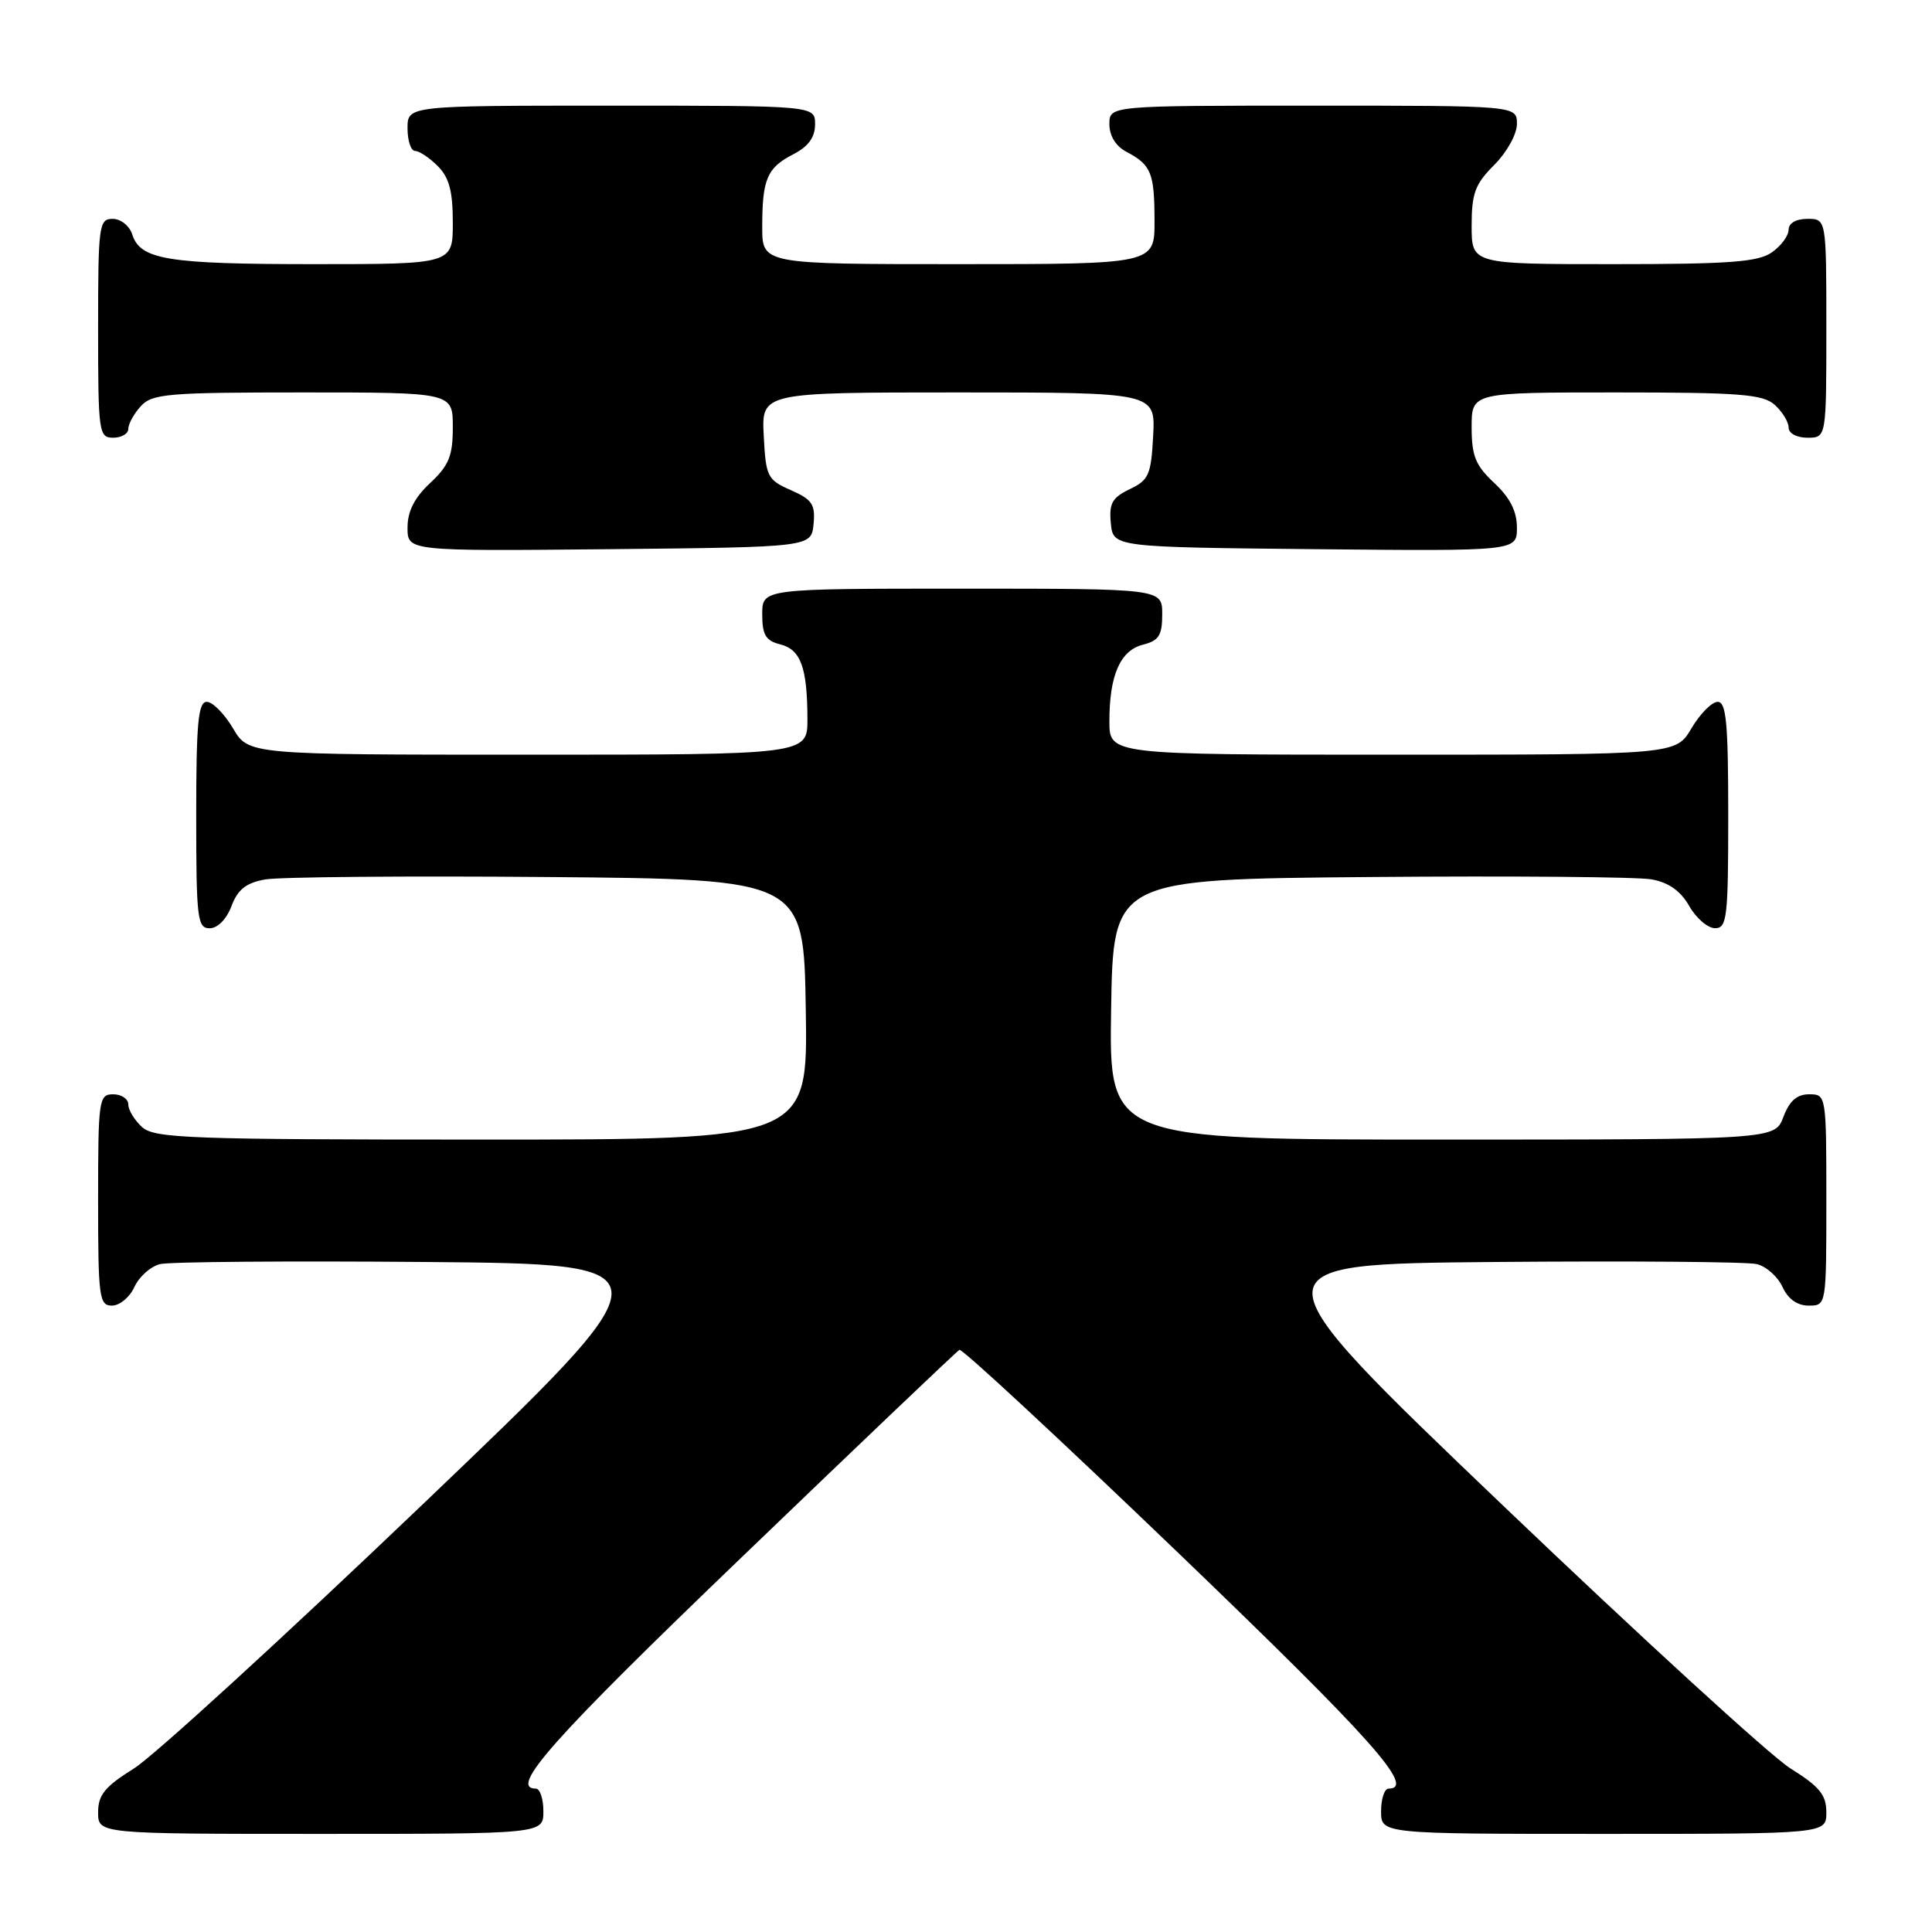 <?xml version="1.0" encoding="UTF-8" standalone="no"?>
<!DOCTYPE svg PUBLIC "-//W3C//DTD SVG 1.1//EN" "http://www.w3.org/Graphics/SVG/1.1/DTD/svg11.dtd" >
<svg xmlns="http://www.w3.org/2000/svg" xmlns:xlink="http://www.w3.org/1999/xlink" version="1.1" viewBox="0 0 256 256">
 <g >
 <path fill="currentColor"
d=" M 72.00 240.00 C 72.00 238.35 71.55 237.00 71.00 237.00 C 67.36 237.00 73.17 230.46 98.26 206.36 C 113.79 191.43 126.78 179.05 127.13 178.86 C 127.47 178.66 140.63 190.88 156.37 206.00 C 181.79 230.43 187.65 237.00 184.00 237.00 C 183.45 237.00 183.00 238.35 183.00 240.00 C 183.00 243.00 183.00 243.00 212.50 243.00 C 242.00 243.00 242.00 243.00 242.00 240.15 C 242.00 237.83 241.11 236.74 237.25 234.33 C 234.64 232.70 217.47 216.99 199.09 199.43 C 165.68 167.50 165.68 167.50 198.09 167.22 C 215.92 167.07 231.53 167.19 232.78 167.50 C 234.04 167.80 235.57 169.17 236.19 170.53 C 236.93 172.13 238.14 173.00 239.66 173.00 C 242.00 173.00 242.00 173.00 242.00 159.00 C 242.00 145.09 241.98 145.00 239.72 145.00 C 238.10 145.00 237.11 145.87 236.31 148.00 C 235.17 151.00 235.17 151.00 191.06 151.00 C 146.95 151.00 146.95 151.00 147.23 133.75 C 147.50 116.50 147.50 116.50 181.50 116.21 C 200.20 116.05 217.00 116.19 218.83 116.52 C 221.11 116.93 222.69 118.05 223.83 120.05 C 224.75 121.67 226.29 122.99 227.25 122.99 C 228.84 123.00 229.00 121.62 229.00 108.00 C 229.00 95.80 228.74 93.00 227.60 93.00 C 226.83 93.00 225.27 94.58 224.13 96.50 C 222.07 100.00 222.07 100.00 184.53 100.00 C 147.00 100.00 147.00 100.00 147.00 95.57 C 147.00 89.46 148.44 86.18 151.46 85.42 C 153.56 84.89 154.00 84.19 154.00 81.39 C 154.00 78.00 154.00 78.00 127.50 78.00 C 101.00 78.00 101.00 78.00 101.00 81.39 C 101.00 84.13 101.46 84.90 103.38 85.38 C 106.10 86.06 106.97 88.44 106.99 95.25 C 107.00 100.00 107.00 100.00 69.97 100.00 C 32.93 100.00 32.93 100.00 30.87 96.50 C 29.73 94.58 28.17 93.00 27.40 93.00 C 26.26 93.00 26.00 95.80 26.00 108.00 C 26.00 121.72 26.15 123.00 27.78 123.00 C 28.83 123.00 30.02 121.80 30.67 120.07 C 31.50 117.86 32.61 116.98 35.14 116.53 C 36.99 116.20 53.80 116.05 72.50 116.21 C 106.50 116.50 106.50 116.50 106.77 133.75 C 107.05 151.00 107.05 151.00 63.85 151.00 C 25.06 151.00 20.47 150.83 18.83 149.35 C 17.82 148.43 17.00 147.08 17.00 146.35 C 17.00 145.61 16.10 145.00 15.00 145.00 C 13.10 145.00 13.00 145.67 13.00 159.00 C 13.00 171.93 13.14 173.00 14.84 173.00 C 15.85 173.00 17.19 171.89 17.81 170.53 C 18.43 169.17 19.96 167.80 21.22 167.50 C 22.47 167.19 38.31 167.07 56.41 167.22 C 89.32 167.50 89.32 167.50 55.91 199.43 C 37.53 216.99 20.36 232.70 17.75 234.33 C 13.89 236.74 13.00 237.83 13.00 240.15 C 13.00 243.00 13.00 243.00 42.50 243.00 C 72.00 243.00 72.00 243.00 72.00 240.00 Z  M 107.80 69.45 C 108.05 66.84 107.62 66.19 104.80 64.95 C 101.68 63.58 101.48 63.18 101.20 57.75 C 100.90 52.00 100.90 52.00 127.00 52.00 C 153.10 52.00 153.10 52.00 152.80 57.74 C 152.53 62.91 152.22 63.62 149.69 64.82 C 147.36 65.94 146.94 66.70 147.19 69.33 C 147.50 72.50 147.50 72.50 174.25 72.77 C 201.00 73.03 201.00 73.03 201.00 69.92 C 201.00 67.75 200.09 65.95 198.00 64.00 C 195.51 61.67 195.00 60.42 195.00 56.60 C 195.00 52.00 195.00 52.00 214.17 52.00 C 230.61 52.00 233.60 52.24 235.17 53.65 C 236.18 54.57 237.00 55.92 237.00 56.65 C 237.00 57.42 238.07 58.00 239.50 58.00 C 242.00 58.00 242.00 58.00 242.00 43.50 C 242.00 29.00 242.00 29.00 239.50 29.00 C 237.99 29.00 237.00 29.57 237.00 30.44 C 237.00 31.24 236.00 32.59 234.78 33.44 C 232.96 34.72 229.15 35.00 213.78 35.00 C 195.00 35.00 195.00 35.00 195.00 29.92 C 195.00 25.62 195.45 24.39 198.00 21.85 C 199.68 20.16 201.00 17.78 201.00 16.42 C 201.00 14.00 201.00 14.00 174.00 14.00 C 147.00 14.00 147.00 14.00 147.00 16.46 C 147.00 18.00 147.85 19.37 149.25 20.11 C 152.54 21.85 152.97 22.89 152.98 29.25 C 153.00 35.00 153.00 35.00 127.00 35.00 C 101.00 35.00 101.00 35.00 101.00 30.08 C 101.00 23.72 101.63 22.24 105.12 20.44 C 107.12 19.41 108.00 18.19 108.00 16.47 C 108.00 14.00 108.00 14.00 81.00 14.00 C 54.00 14.00 54.00 14.00 54.00 17.00 C 54.00 18.65 54.45 20.00 55.00 20.00 C 55.55 20.00 56.90 20.90 58.00 22.00 C 59.52 23.52 60.00 25.33 60.00 29.50 C 60.00 35.00 60.00 35.00 41.57 35.00 C 22.17 35.00 18.58 34.41 17.52 31.06 C 17.16 29.92 16.00 29.00 14.93 29.00 C 13.11 29.00 13.00 29.84 13.00 43.50 C 13.00 57.33 13.09 58.00 15.00 58.00 C 16.10 58.00 17.00 57.47 17.00 56.83 C 17.00 56.18 17.74 54.83 18.65 53.83 C 20.15 52.17 22.20 52.00 40.15 52.00 C 60.00 52.00 60.00 52.00 60.00 56.60 C 60.00 60.42 59.49 61.67 57.00 64.00 C 54.91 65.95 54.00 67.75 54.00 69.92 C 54.00 73.03 54.00 73.03 80.75 72.77 C 107.50 72.50 107.50 72.50 107.80 69.45 Z "/>
</g>
</svg>